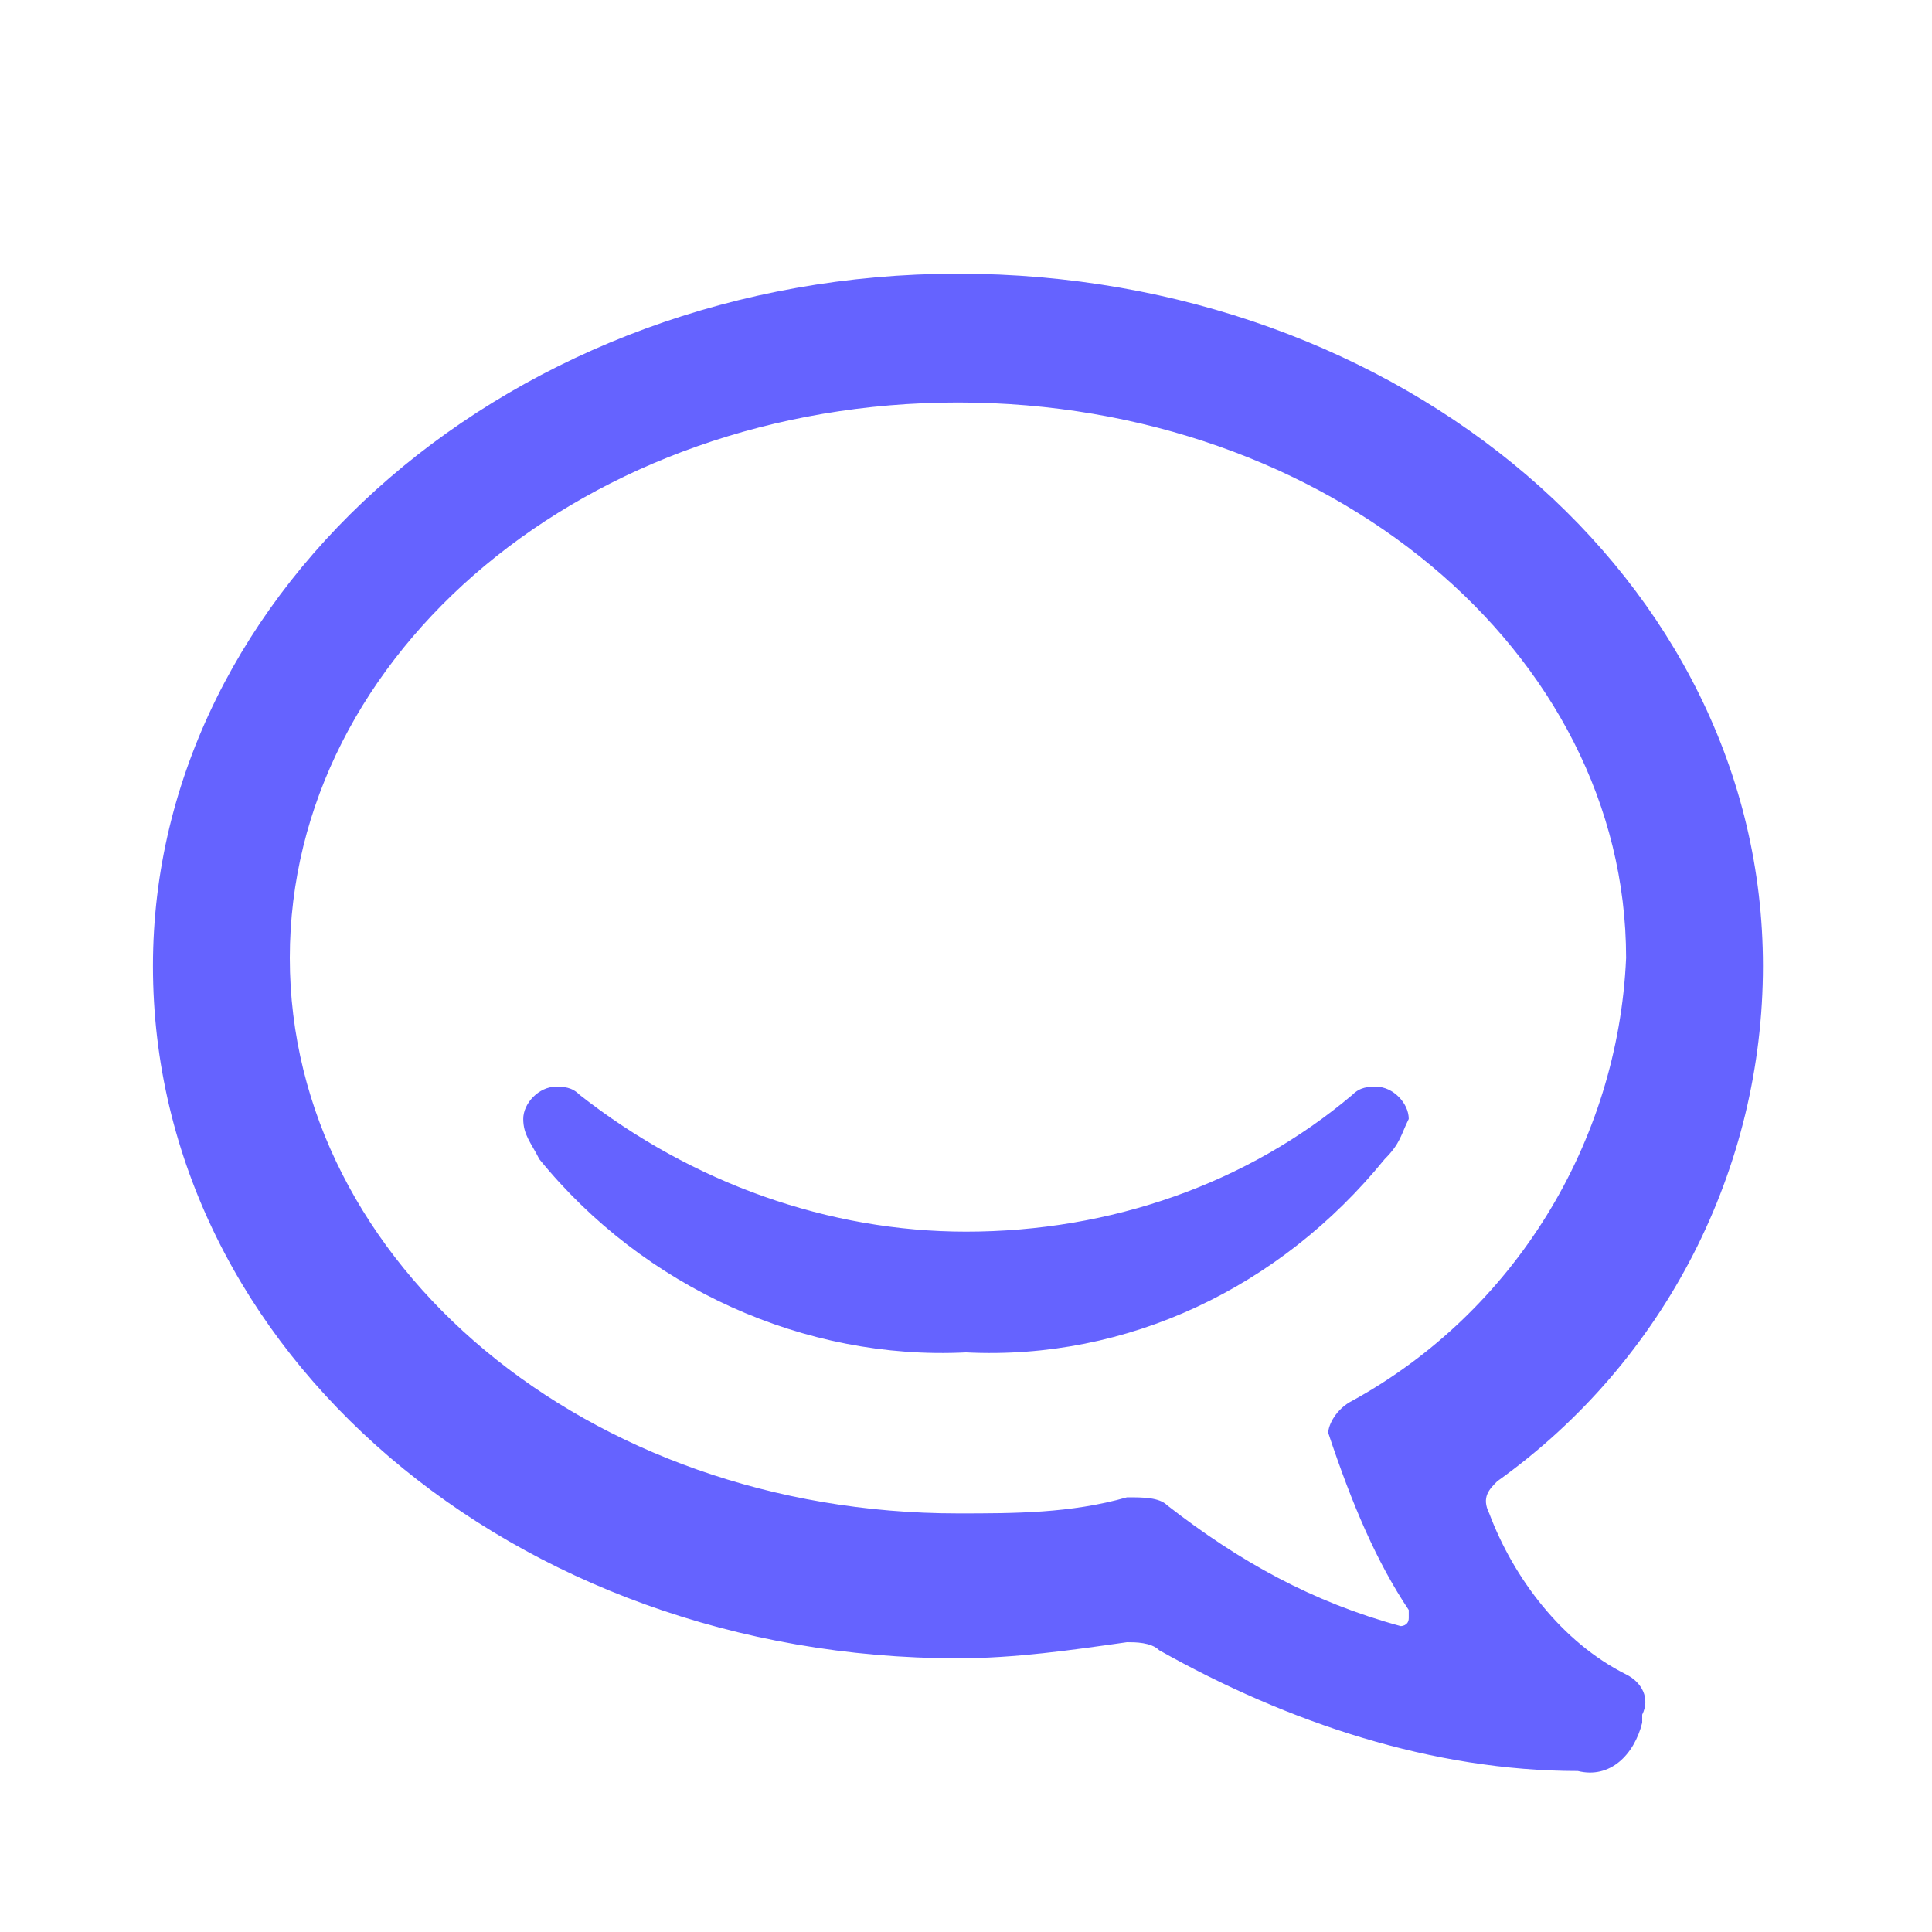 <?xml version="1.0" ?><svg enable-background="new 0 0 24 24" viewBox="0 0 24 24" xmlns="http://www.w3.org/2000/svg"><path d="M17.5,13.9c0-0.2-0.2-0.4-0.4-0.4c-0.1,0-0.2,0-0.3,0.1c-1.3,1.1-3,1.7-4.8,1.7h0c-1.7,0-3.4-0.6-4.8-1.7c-0.1-0.1-0.2-0.1-0.3-0.1c-0.2,0-0.4,0.2-0.4,0.4c0,0,0,0,0,0c0,0.2,0.1,0.3,0.2,0.5C8,16,10,16.9,12,16.8h0c2,0.1,3.9-0.8,5.2-2.4C17.4,14.2,17.4,14.1,17.5,13.9z M20.2,20.8c-0.8-0.4-1.4-1.2-1.7-2c-0.1-0.2,0-0.3,0.1-0.4c2.1-1.5,3.3-3.9,3.3-6.4c0-4.8-4.5-8.6-10-8.6c-5.5,0-10,3.9-10,8.6c0,4.8,4.5,8.6,10,8.6c0.7,0,1.4-0.1,2.1-0.2c0.1,0,0.3,0,0.4,0.1c1.6,0.9,3.4,1.5,5.2,1.5c0.4,0.1,0.7-0.2,0.8-0.6c0,0,0-0.1,0-0.1C20.5,21.1,20.4,20.9,20.2,20.8z M17.5,20L17.5,20c0,0,0,0.1,0,0.1c0,0.1-0.1,0.1-0.1,0.1c-1.1-0.3-2-0.8-2.9-1.5c-0.1-0.1-0.3-0.1-0.5-0.1c-0.7,0.2-1.4,0.2-2.1,0.2c-4.6,0-8.3-3.1-8.3-6.9c0-3.8,3.7-6.9,8.3-6.9c4.6,0,8.3,3.1,8.3,6.9c-0.1,2.3-1.4,4.4-3.4,5.5c-0.2,0.1-0.3,0.3-0.3,0.4C16.8,18.7,17.1,19.4,17.5,20z" fill="#6563ff"/></svg>
